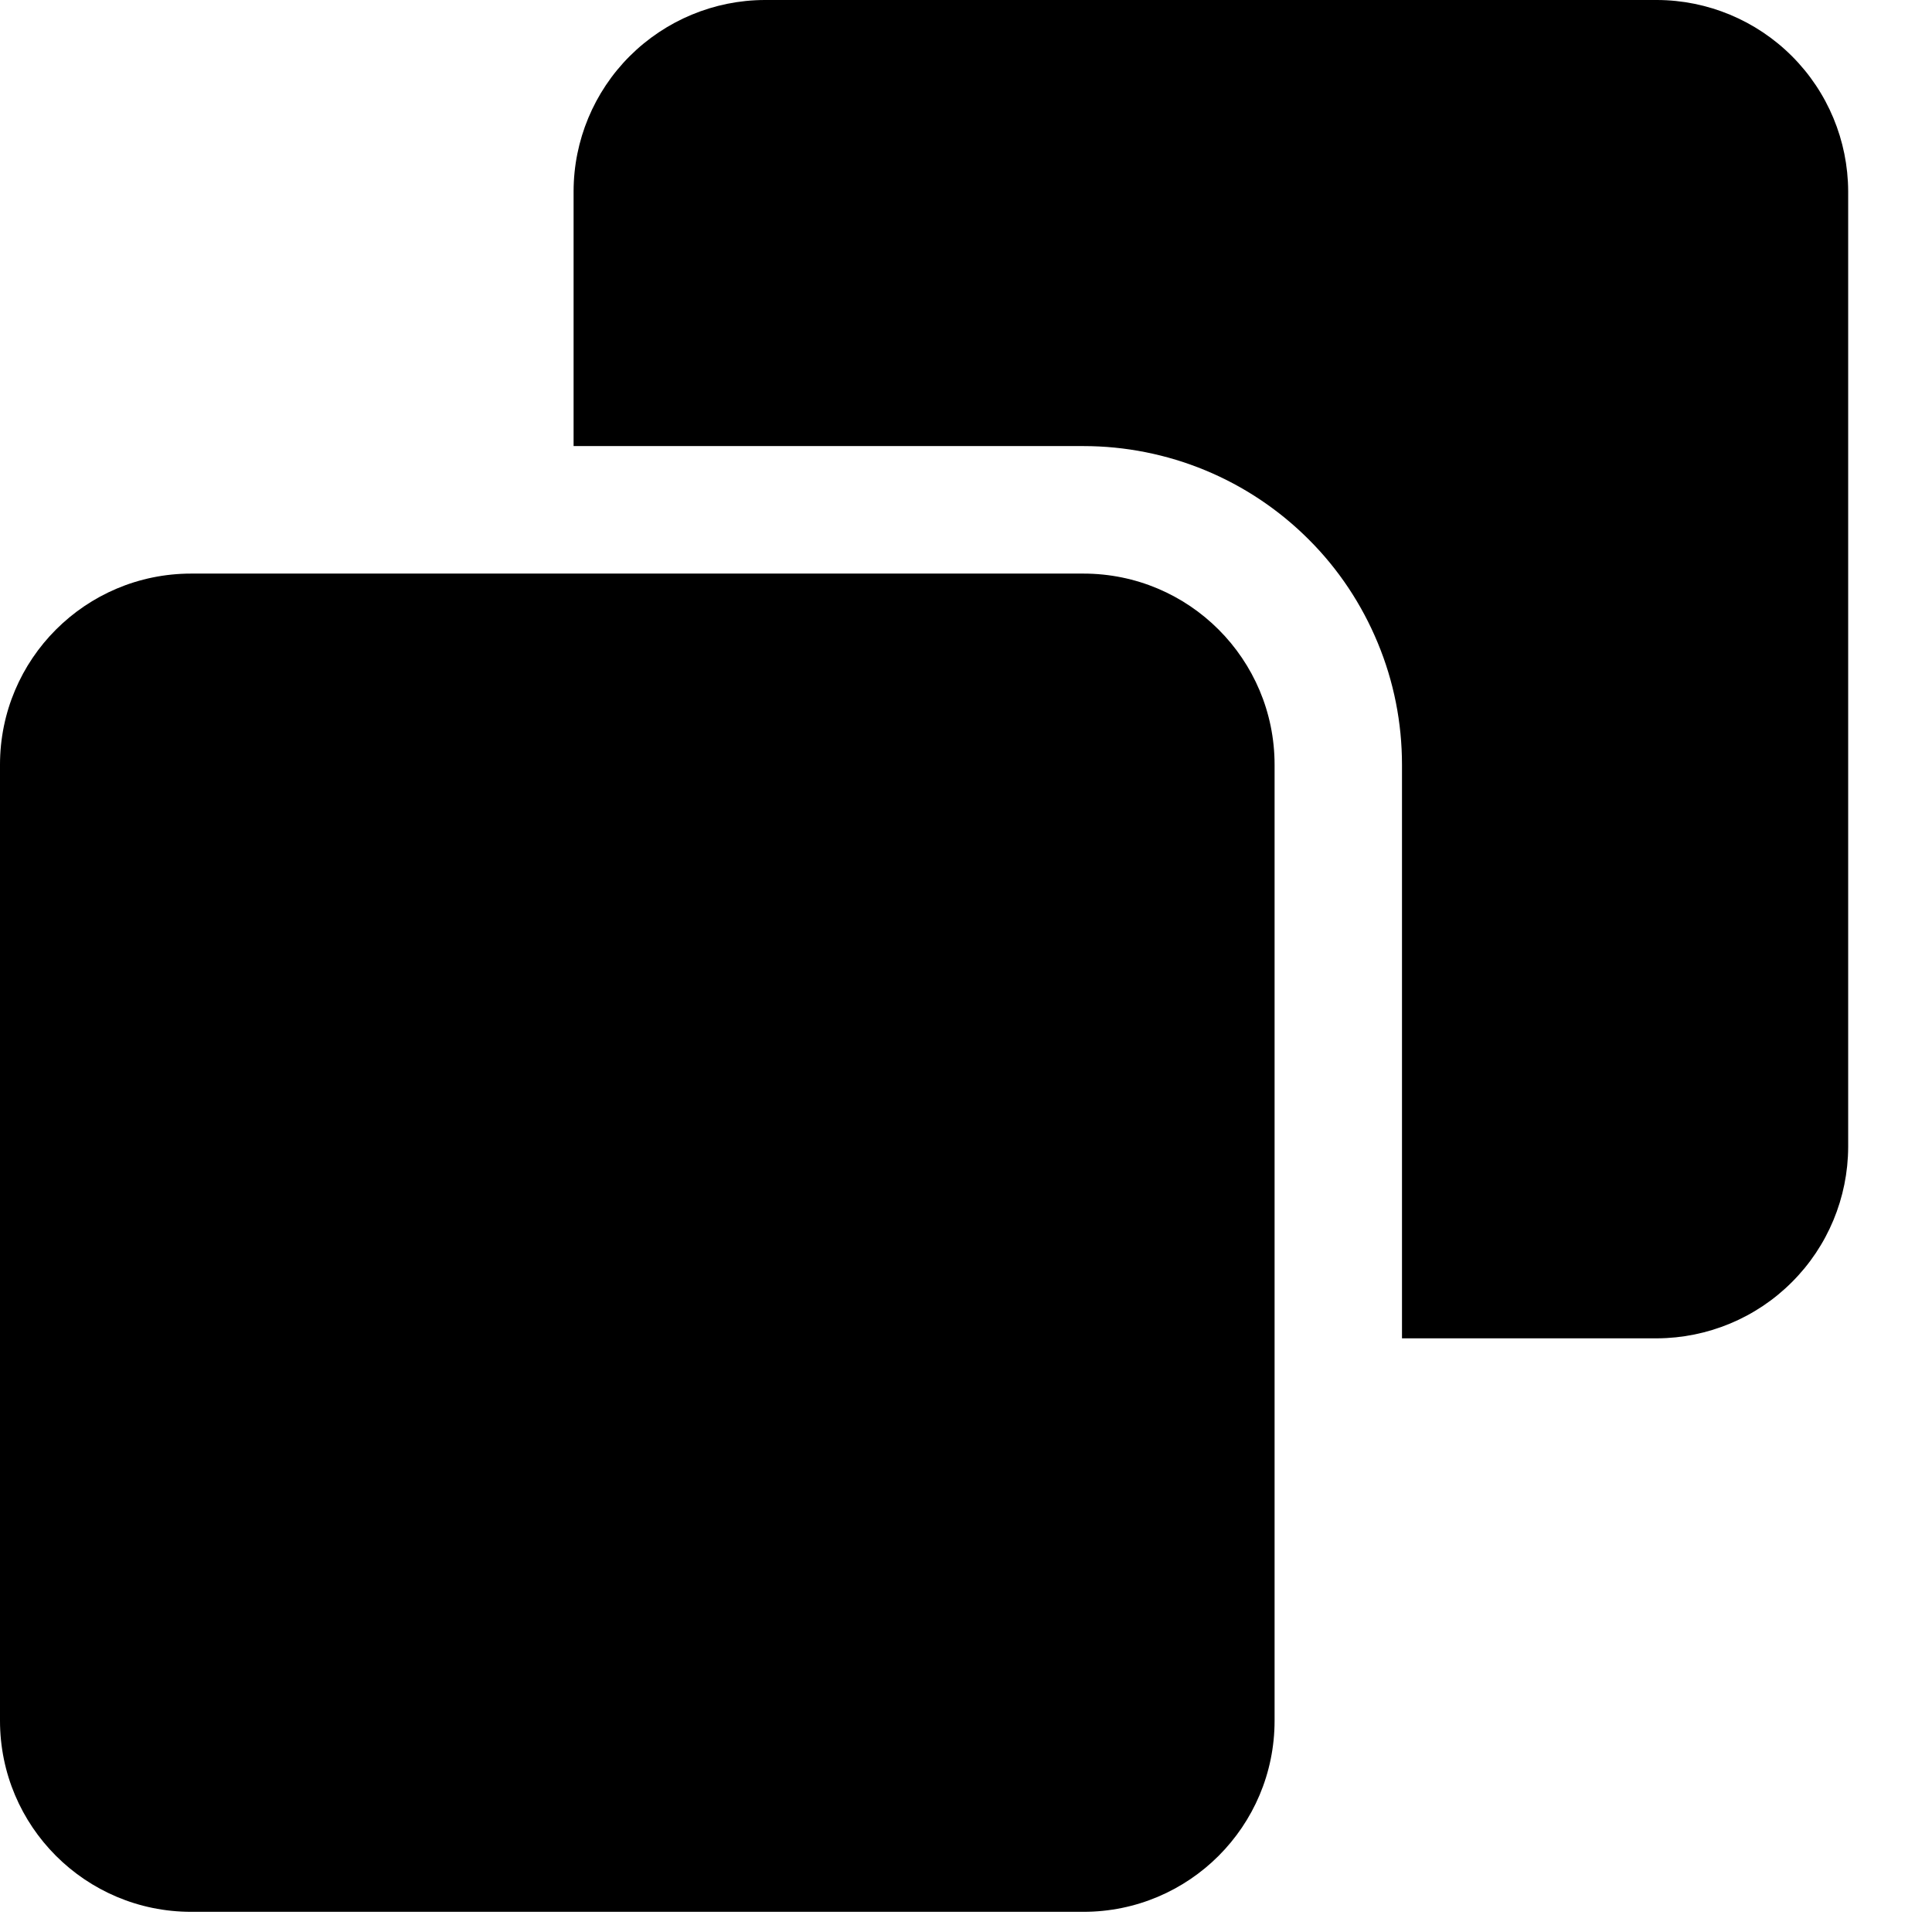 <svg width="18" height="18" viewBox="0 0 18 18" fill="none" xmlns="http://www.w3.org/2000/svg">
<path d="M10.094 5.344H1.781C0.797 5.344 0 6.141 0 7.125V16.031C0 17.015 0.797 17.812 1.781 17.812H10.094C11.078 17.812 11.875 17.015 11.875 16.031V7.125C11.875 6.141 11.078 5.344 10.094 5.344Z" fill="currentColor"/>
<path d="M17.219 1.781V10.688C17.217 11.159 17.029 11.612 16.695 11.945C16.362 12.279 15.909 12.467 15.438 12.469H13.062V7.125C13.062 6.735 12.986 6.349 12.836 5.989C12.687 5.629 12.469 5.301 12.193 5.026C11.917 4.75 11.59 4.531 11.23 4.382C10.87 4.233 10.484 4.156 10.094 4.156H5.344V1.781C5.345 1.309 5.533 0.857 5.867 0.523C6.201 0.19 6.653 0.001 7.125 0H15.438C15.909 0.001 16.362 0.19 16.695 0.523C17.029 0.857 17.217 1.309 17.219 1.781Z" fill="currentColor"/>
</svg>
